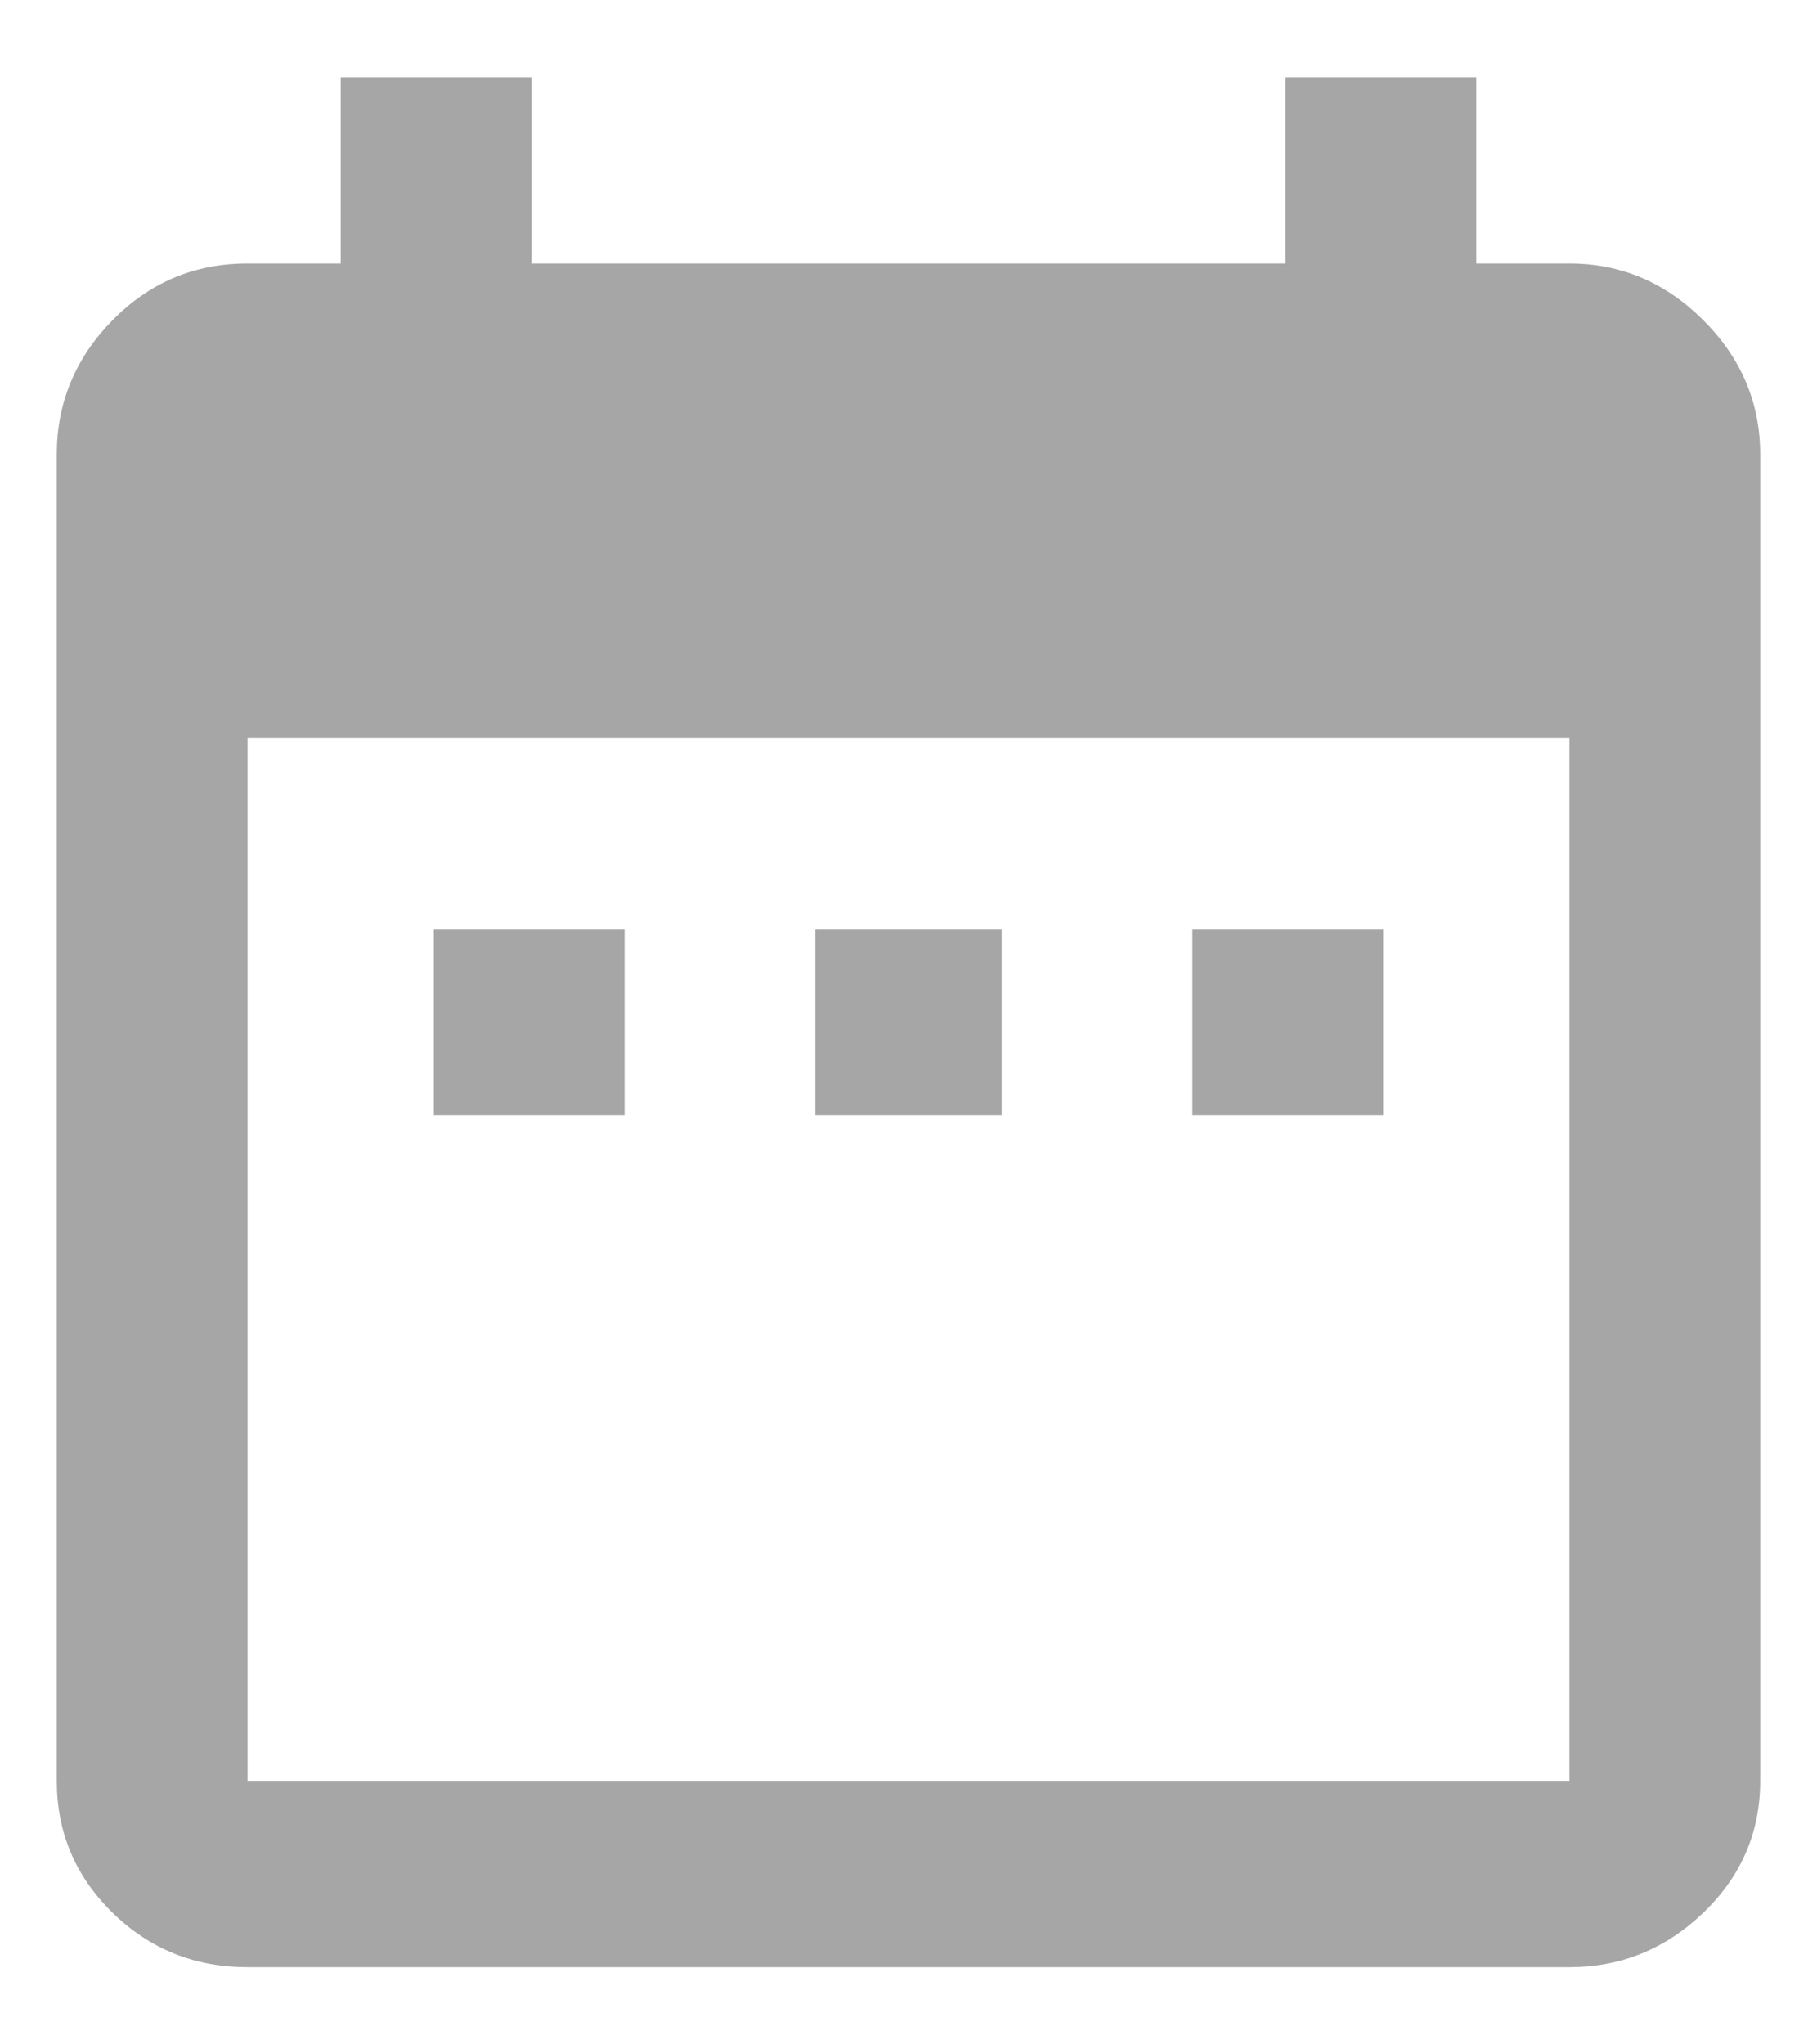 <?xml version="1.0" encoding="UTF-8"?>
<svg width="16px" height="18px" viewBox="0 0 16 18" version="1.1" xmlns="http://www.w3.org/2000/svg" xmlns:xlink="http://www.w3.org/1999/xlink">
    <!-- Generator: Sketch 51.3 (57544) - http://www.bohemiancoding.com/sketch -->
    <title>date_range - material</title>
    <desc>Created with Sketch.</desc>
    <defs></defs>
    <g id="Ipad-Patient" stroke="none" stroke-width="1" fill="none" fill-rule="evenodd" fill-opacity="0.87">
        <g id="iPad-Patient-Create-patient-1" transform="translate(-840, -1082)" fill="#999999">
            <g id="Add-Task" transform="translate(136, 36)">
                <g id="Form" transform="translate(107, 150)">
                    <g id="identity-card-number-copy-15" transform="translate(332, 862)">
                        <g id="Selector-Copy-2" transform="translate(0, 23)">
                            <path d="M278.82,26.68 L278.82,17.5 L267.18,17.5 L267.18,26.68 L278.82,26.68 Z M278.82,13.32 C279.273,13.32 279.667,13.487 280,13.82 C280.333,14.153 280.5,14.547 280.5,15 L280.5,26.68 C280.5,27.133 280.333,27.52 280,27.84 C279.667,28.16 279.273,28.32 278.82,28.32 L267.18,28.32 C266.713,28.32 266.317,28.16 265.99,27.84 C265.663,27.52 265.5,27.133 265.5,26.68 L265.5,15 C265.5,14.547 265.663,14.153 265.99,13.82 C266.317,13.487 266.713,13.32 267.18,13.32 L268,13.32 L268,11.68 L269.68,11.68 L269.68,13.32 L276.32,13.32 L276.32,11.68 L278,11.68 L278,13.32 L278.82,13.32 Z M277.18,19.18 L277.18,20.82 L275.5,20.82 L275.5,19.18 L277.18,19.18 Z M273.82,19.18 L273.82,20.82 L272.18,20.82 L272.18,19.18 L273.82,19.18 Z M270.5,19.18 L270.5,20.82 L268.82,20.82 L268.82,19.18 L270.5,19.18 Z" id="date_range---material"></path>
                        </g>
                    </g>
                </g>
            </g>
        </g>
    </g>
</svg>
